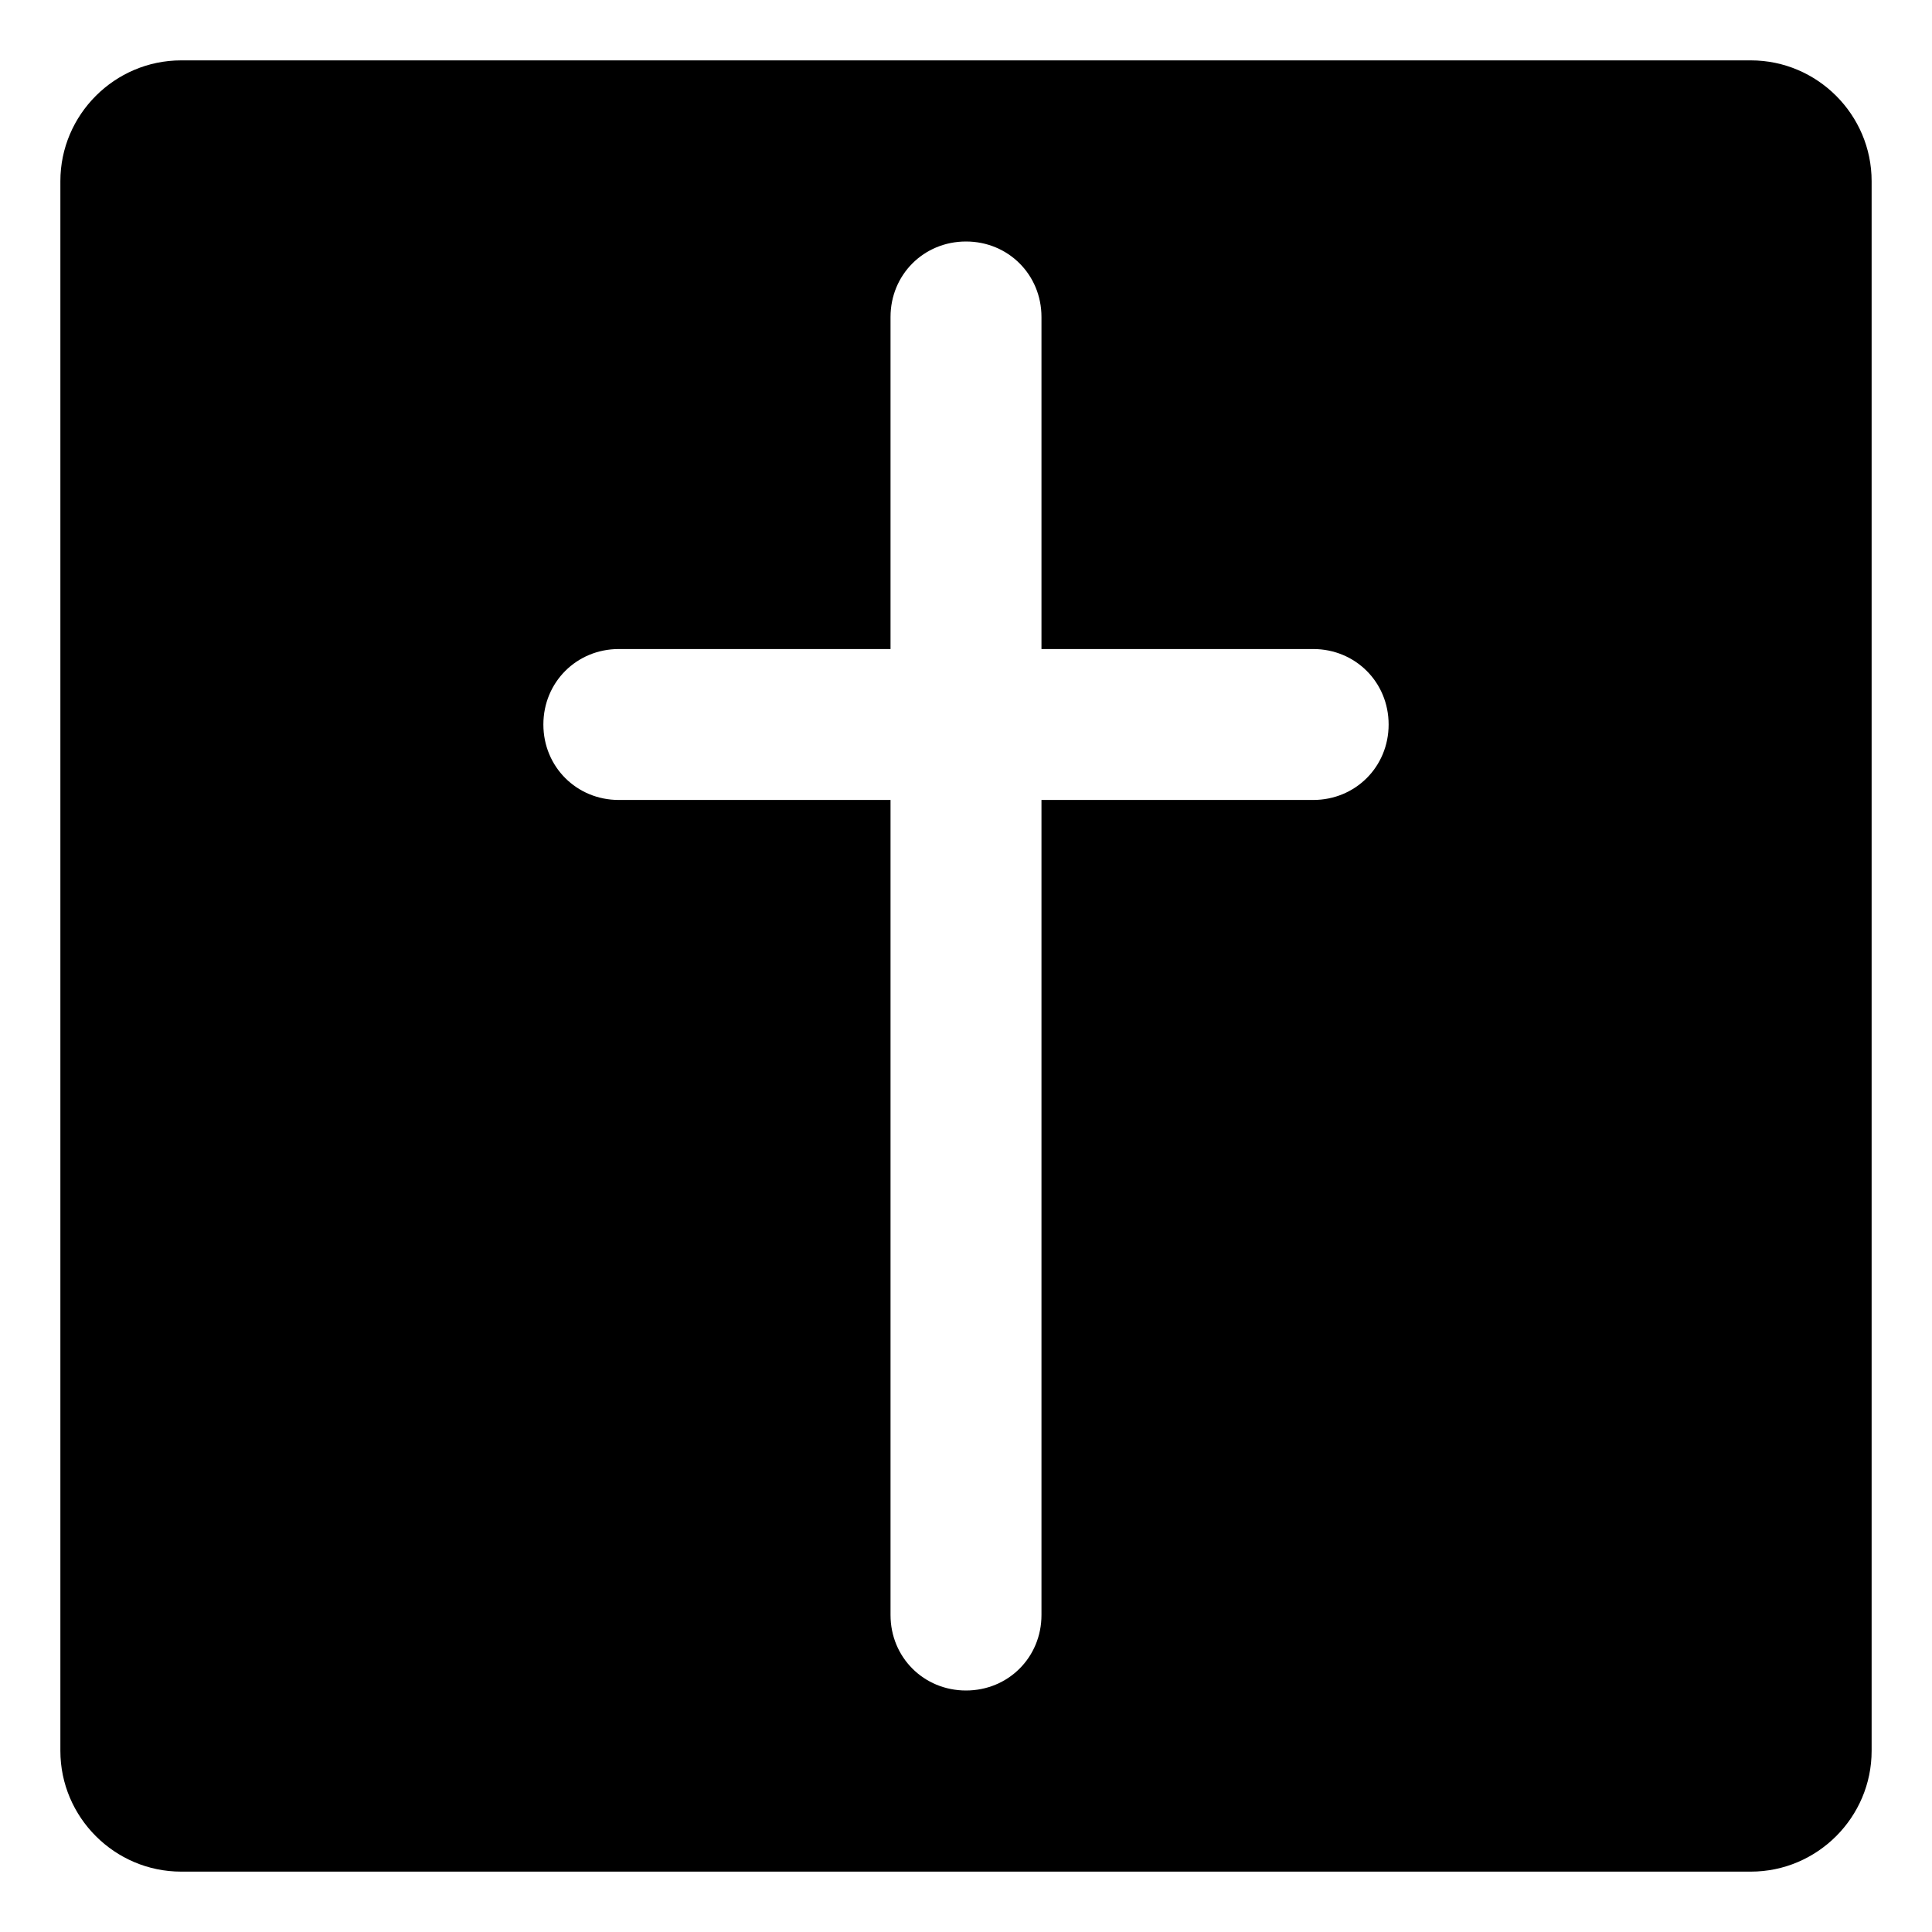 <svg viewBox="0 0 128 128" xmlns="http://www.w3.org/2000/svg">
  <path d="M116,4H12c-4.4,0-8,3.6-8,8v104c0,4.4,3.6,8,8,8h104c4.4,0,8-3.6,8-8V12C124,7.6,120.4,4,116,4z M87,53H69v54 c0,2.8-2.2,5-5,5s-5-2.2-5-5V53H41c-2.8,0-5-2.2-5-5s2.2-5,5-5h18V21c0-2.8,2.2-5,5-5s5,2.2,5,5v22h18c2.8,0,5,2.2,5,5 S89.8,53,87,53z"/>
</svg>